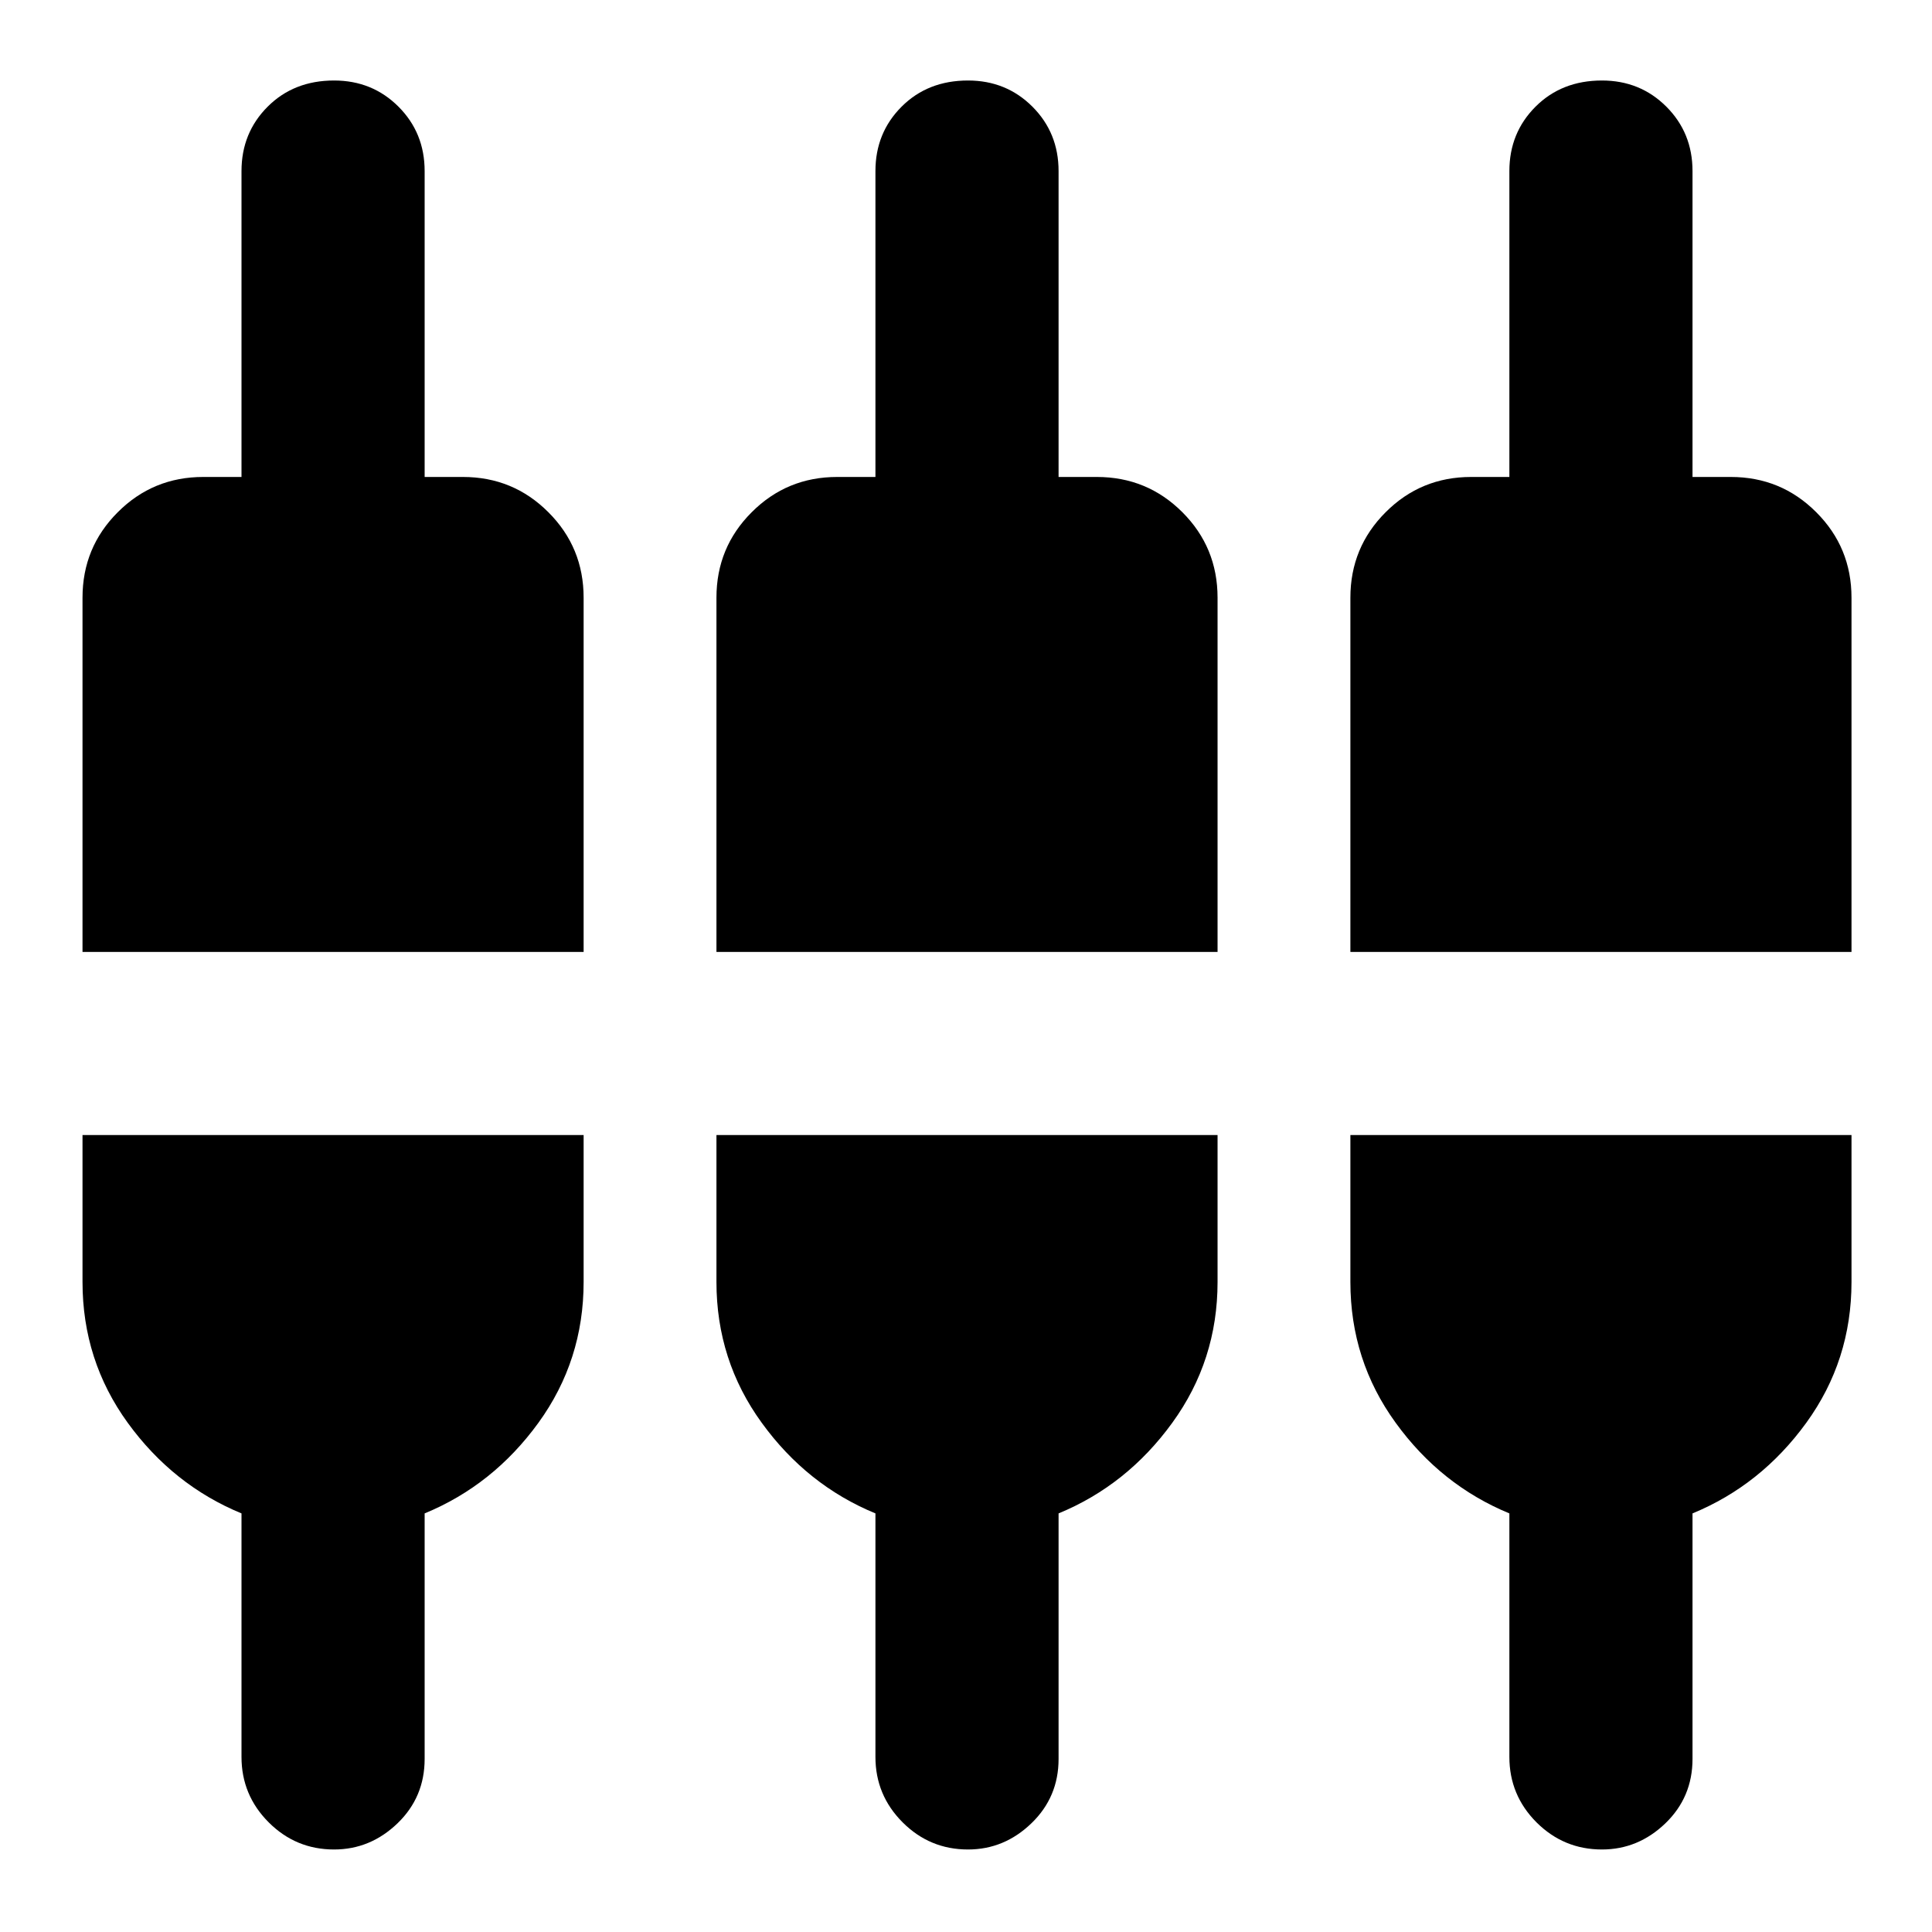 <svg xmlns="http://www.w3.org/2000/svg" height="24" width="24"><path d="M4.15 22.975Q3.675 22.975 3.338 22.638Q3 22.3 3 21.825V18.8Q2.15 18.45 1.587 17.675Q1.025 16.9 1.025 15.925V14.1H7.25V15.925Q7.25 16.9 6.688 17.675Q6.125 18.45 5.275 18.8V21.85Q5.275 22.325 4.938 22.65Q4.6 22.975 4.15 22.975ZM12.025 22.975Q11.55 22.975 11.213 22.638Q10.875 22.3 10.875 21.825V18.8Q10.025 18.45 9.463 17.675Q8.9 16.9 8.9 15.925V14.1H15.125V15.925Q15.125 16.9 14.562 17.675Q14 18.45 13.15 18.8V21.85Q13.15 22.325 12.812 22.65Q12.475 22.975 12.025 22.975ZM19.9 22.975Q19.425 22.975 19.087 22.638Q18.75 22.3 18.75 21.825V18.8Q17.9 18.45 17.338 17.675Q16.775 16.9 16.775 15.925V14.1H23V15.925Q23 16.9 22.438 17.675Q21.875 18.45 21.025 18.8V21.85Q21.025 22.325 20.688 22.65Q20.35 22.975 19.9 22.975ZM1.025 11.825V7.425Q1.025 6.8 1.463 6.363Q1.9 5.925 2.525 5.925H3V2.125Q3 1.65 3.325 1.325Q3.65 1 4.15 1Q4.625 1 4.95 1.325Q5.275 1.65 5.275 2.125V5.925H5.75Q6.375 5.925 6.812 6.363Q7.25 6.8 7.25 7.425V11.825ZM8.9 11.825V7.425Q8.9 6.8 9.338 6.363Q9.775 5.925 10.4 5.925H10.875V2.125Q10.875 1.65 11.2 1.325Q11.525 1 12.025 1Q12.5 1 12.825 1.325Q13.15 1.65 13.15 2.125V5.925H13.625Q14.25 5.925 14.688 6.363Q15.125 6.8 15.125 7.425V11.825ZM16.775 11.825V7.425Q16.775 6.8 17.213 6.363Q17.65 5.925 18.275 5.925H18.75V2.125Q18.75 1.65 19.075 1.325Q19.4 1 19.9 1Q20.375 1 20.7 1.325Q21.025 1.65 21.025 2.125V5.925H21.5Q22.125 5.925 22.562 6.363Q23 6.8 23 7.425V11.825Z"/></svg>
